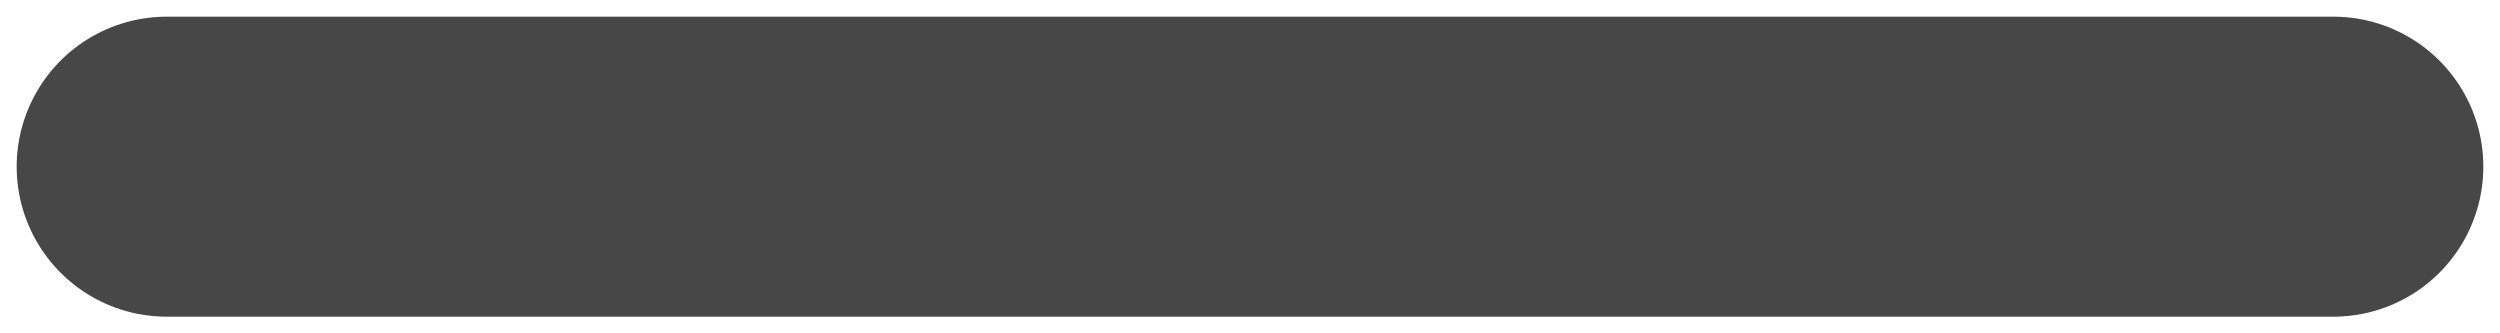 <svg width="15" height="2" viewBox="0 0 15 2" fill="none" xmlns="http://www.w3.org/2000/svg">
<g id="Vector">
<path d="M1 1L14 1Z" fill="#484747" fill-opacity="0.8"/>
<path d="M1 1L14 1" stroke="#484747" stroke-width="1.8" stroke-linecap="round" stroke-linejoin="round"/>
</g>
</svg>
